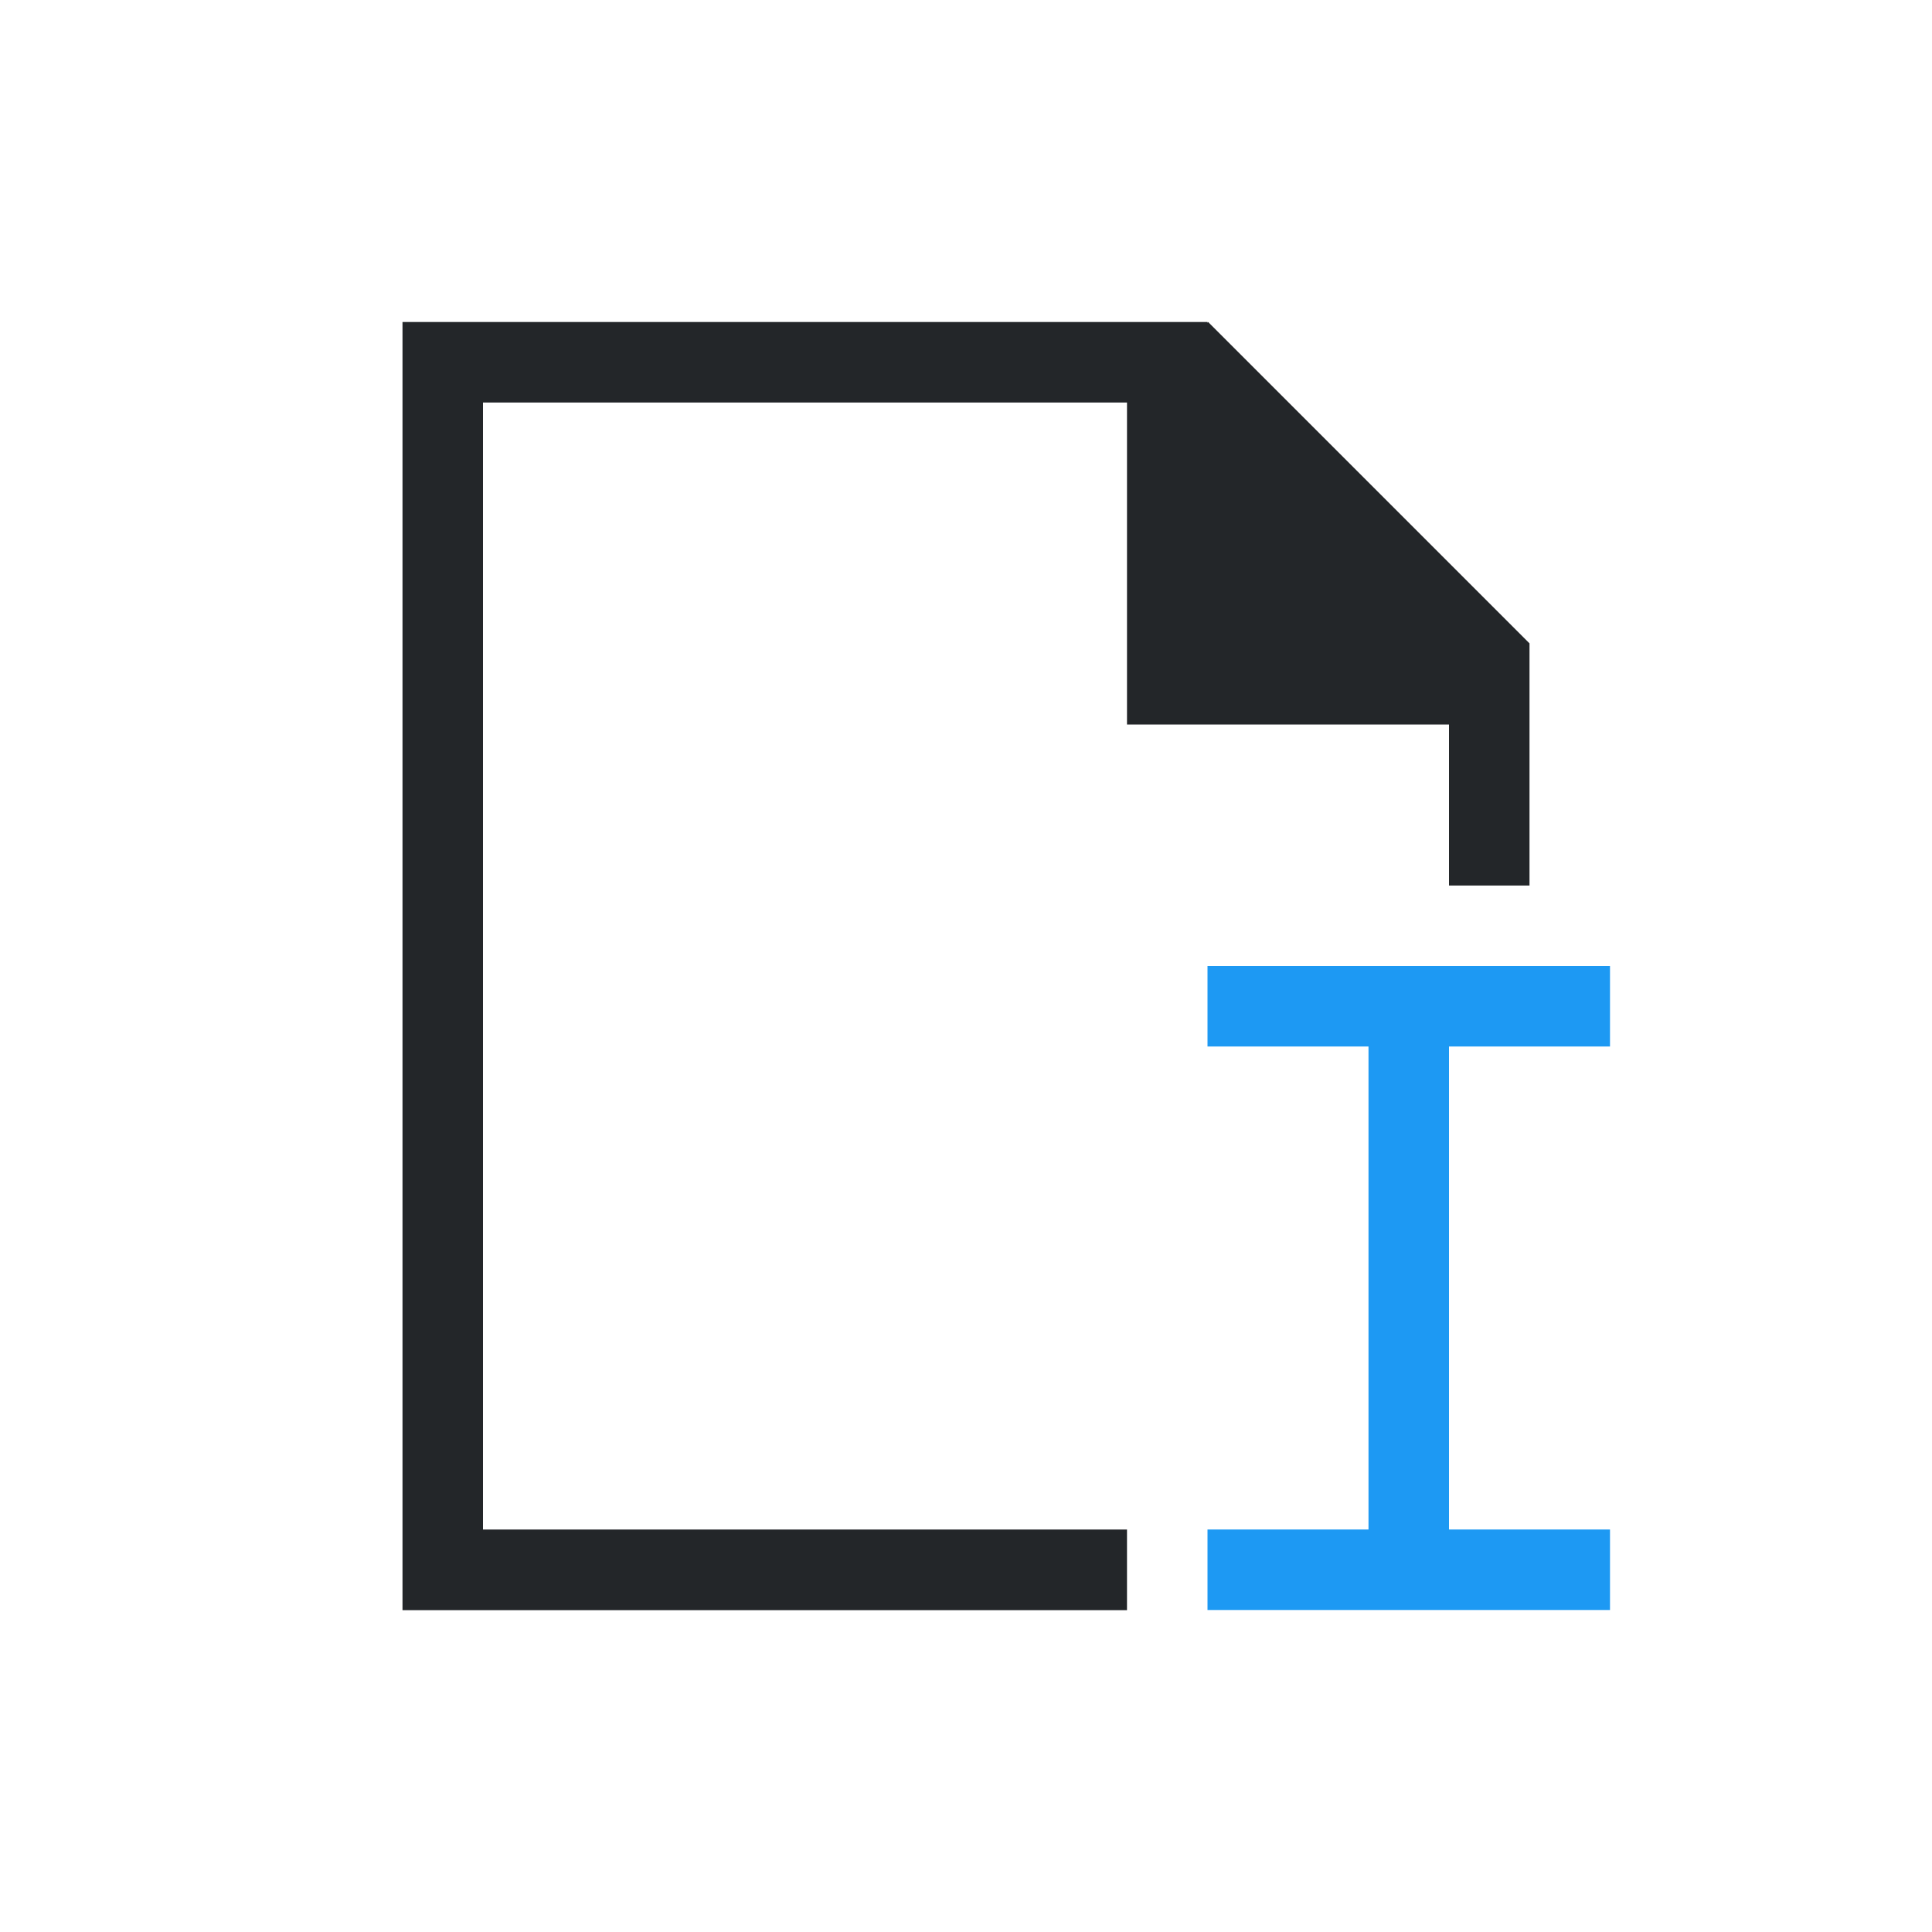 <svg viewBox="0 0 24 24" xmlns="http://www.w3.org/2000/svg"><path d="m5 4v16 .002h1 8v-1.002h-8v-14h8v3 1h4v2h1v-1.592-1.406-.01l-3.992-3.992-.008.01v-.01h-1-8z" fill="#232629"/><path d="m15 12v1h2v6h-2v1h5v-1h-2v-6h2v-1z" fill="#1d99f3"/></svg>